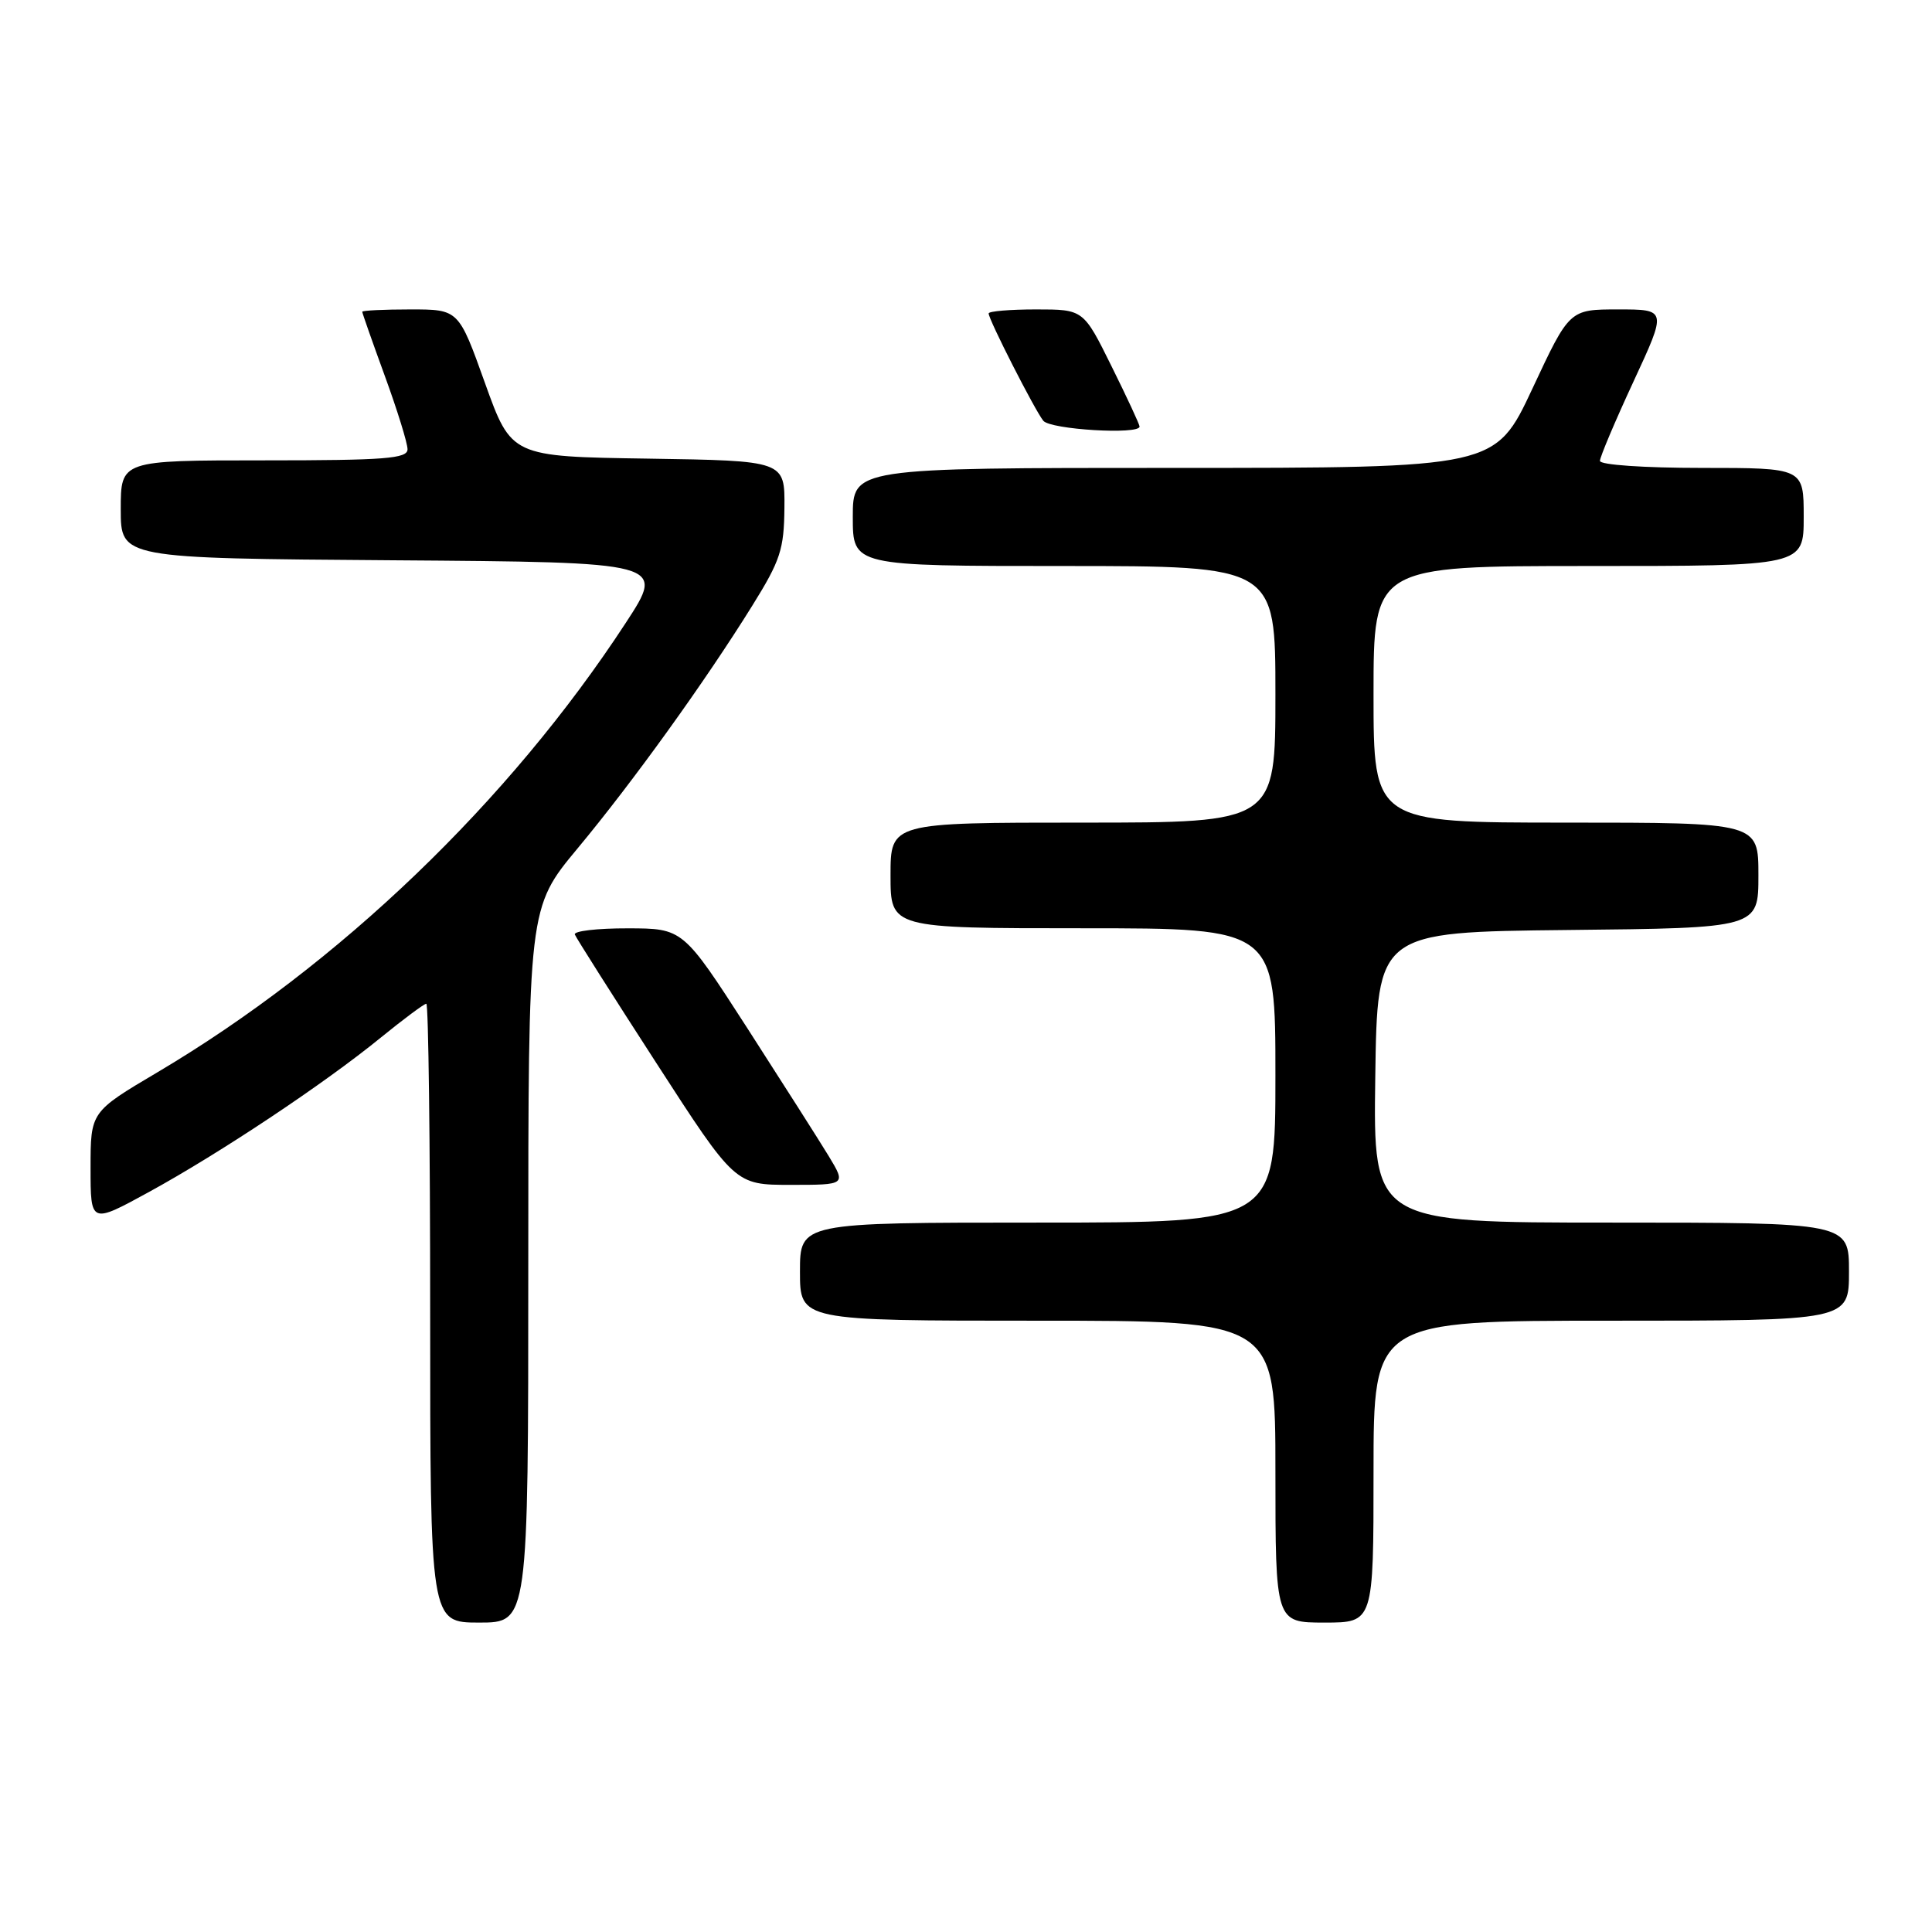 <?xml version="1.0" encoding="UTF-8" standalone="no"?>
<!DOCTYPE svg PUBLIC "-//W3C//DTD SVG 1.1//EN" "http://www.w3.org/Graphics/SVG/1.1/DTD/svg11.dtd" >
<svg xmlns="http://www.w3.org/2000/svg" xmlns:xlink="http://www.w3.org/1999/xlink" version="1.1" viewBox="0 0 256 256">
 <g >
 <path fill="currentColor"
d=" M 70.00 167.64 C 70.00 120.28 70.00 120.28 76.53 112.42 C 83.85 103.62 93.40 90.36 99.69 80.24 C 103.41 74.26 103.89 72.80 103.94 67.27 C 104.00 61.05 104.00 61.05 85.88 60.77 C 67.76 60.50 67.76 60.50 64.26 50.75 C 60.77 41.00 60.77 41.00 54.38 41.00 C 50.87 41.00 48.00 41.14 48.00 41.31 C 48.00 41.48 49.35 45.32 51.00 49.84 C 52.65 54.36 54.00 58.72 54.00 59.53 C 54.00 60.77 51.06 61.00 35.00 61.00 C 16.00 61.00 16.00 61.00 16.00 67.49 C 16.00 73.98 16.00 73.98 52.08 74.24 C 88.16 74.50 88.16 74.50 82.94 82.50 C 67.47 106.20 44.92 127.84 20.85 142.09 C 12.00 147.33 12.00 147.33 12.00 154.75 C 12.00 162.18 12.00 162.18 19.75 157.94 C 29.17 152.78 42.96 143.60 50.44 137.50 C 53.48 135.03 56.20 133.00 56.49 133.00 C 56.77 133.00 57.00 151.45 57.00 174.00 C 57.00 215.00 57.00 215.00 63.50 215.00 C 70.00 215.00 70.00 215.00 70.00 167.64 Z  M 182.00 195.00 C 182.00 175.00 182.00 175.00 213.50 175.00 C 245.00 175.00 245.00 175.00 245.00 168.50 C 245.00 162.00 245.00 162.00 213.48 162.00 C 181.96 162.00 181.96 162.00 182.23 142.75 C 182.50 123.50 182.50 123.50 207.75 123.23 C 233.00 122.97 233.00 122.97 233.00 115.98 C 233.00 109.00 233.00 109.00 207.50 109.00 C 182.00 109.00 182.00 109.00 182.00 92.00 C 182.00 75.00 182.00 75.00 210.50 75.00 C 239.00 75.00 239.00 75.00 239.00 68.50 C 239.00 62.00 239.00 62.00 225.50 62.00 C 217.85 62.00 212.00 61.60 212.00 61.07 C 212.00 60.56 214.00 55.83 216.44 50.57 C 220.88 41.00 220.88 41.00 214.42 41.00 C 207.96 41.00 207.96 41.00 203.05 51.50 C 198.13 62.00 198.13 62.00 155.57 62.00 C 113.00 62.00 113.00 62.00 113.00 68.50 C 113.00 75.00 113.00 75.00 141.00 75.00 C 169.00 75.00 169.00 75.00 169.00 92.00 C 169.00 109.00 169.00 109.00 143.50 109.00 C 118.00 109.00 118.00 109.00 118.00 116.00 C 118.00 123.00 118.00 123.00 143.50 123.00 C 169.00 123.00 169.00 123.00 169.00 142.50 C 169.00 162.00 169.00 162.00 137.50 162.00 C 106.00 162.00 106.00 162.00 106.00 168.50 C 106.00 175.00 106.00 175.00 137.50 175.00 C 169.00 175.00 169.00 175.00 169.00 195.00 C 169.00 215.00 169.00 215.00 175.50 215.00 C 182.00 215.00 182.00 215.00 182.00 195.00 Z  M 109.81 153.19 C 108.54 151.10 103.67 143.46 99.00 136.20 C 90.50 123.02 90.50 123.02 83.17 123.01 C 79.13 123.00 75.98 123.37 76.17 123.83 C 76.35 124.29 81.20 131.94 86.95 140.83 C 97.40 157.00 97.40 157.00 104.76 157.00 C 112.11 157.00 112.11 157.00 109.81 153.19 Z  M 151.00 56.52 C 151.00 56.25 149.33 52.65 147.28 48.52 C 143.56 41.00 143.56 41.00 137.28 41.00 C 133.83 41.00 131.00 41.24 131.00 41.53 C 131.00 42.35 137.11 54.34 138.24 55.75 C 139.18 56.92 151.00 57.63 151.00 56.52 Z "/>
</g>
</svg>
